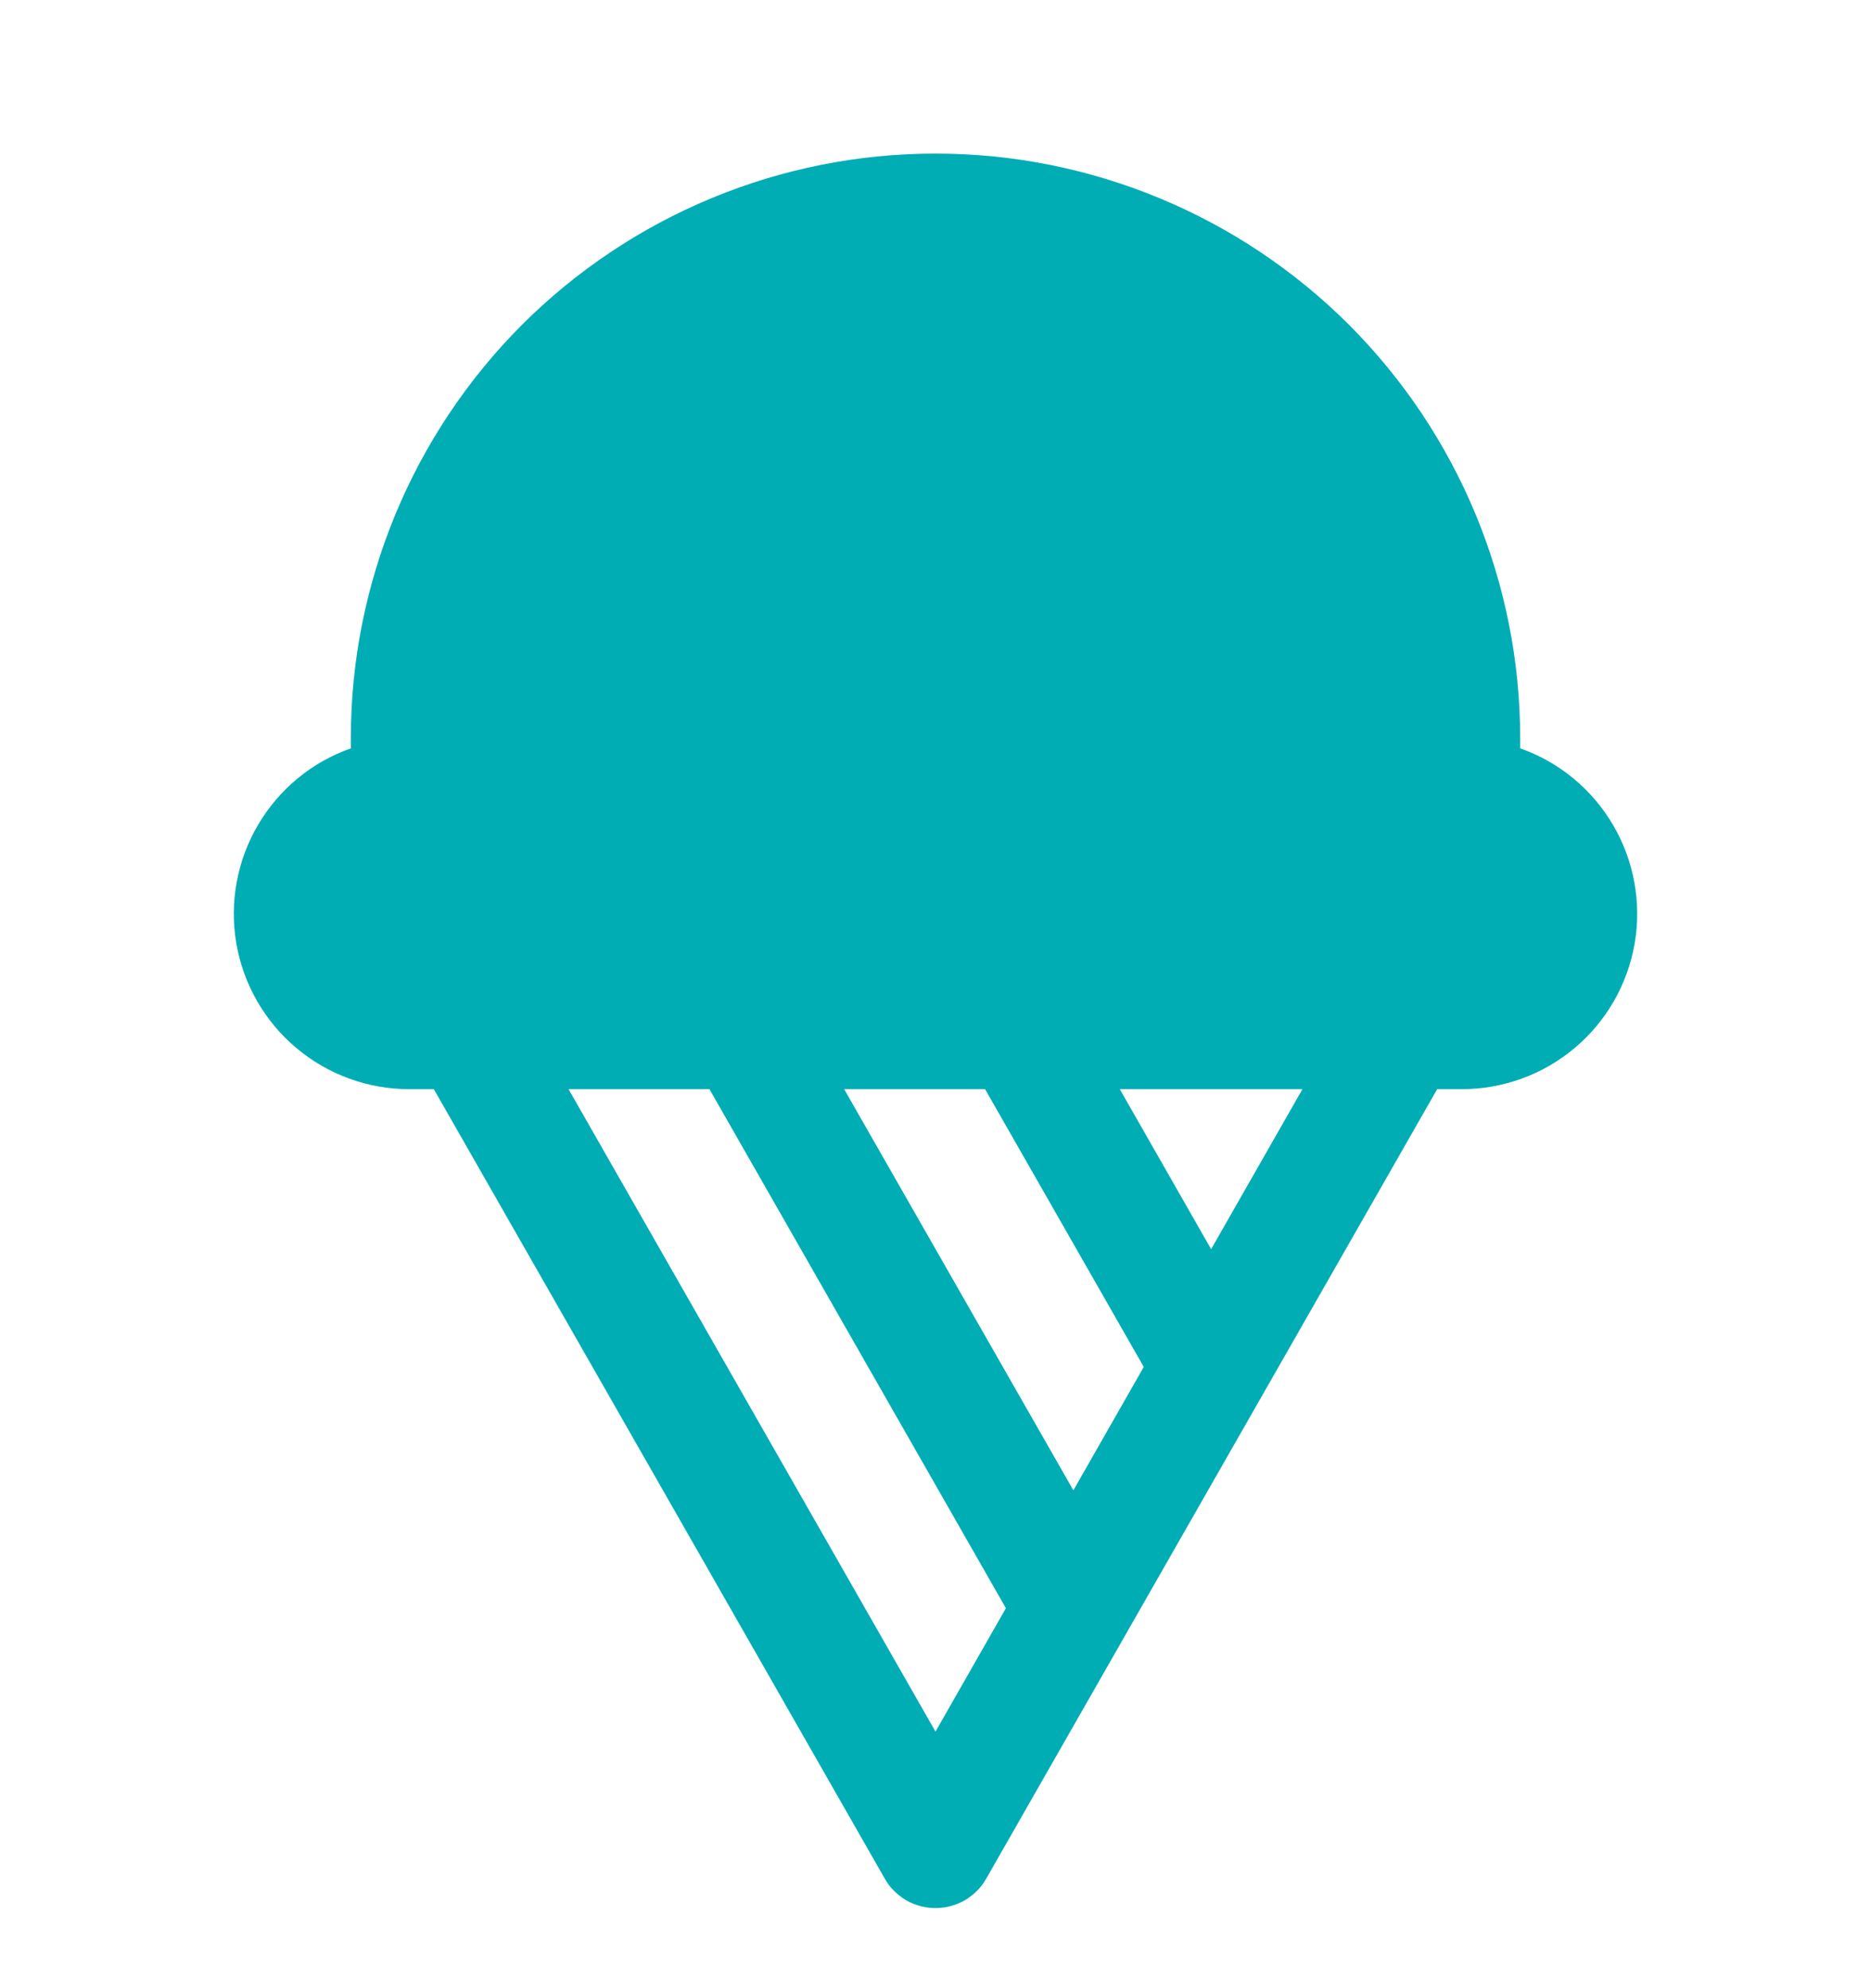 <svg width="16" height="17" viewBox="0 0 16 17" fill="none" xmlns="http://www.w3.org/2000/svg">
<path d="M13 6.399V6.313C13 4.987 12.473 3.715 11.536 2.777C10.598 1.84 9.326 1.313 8 1.313C6.674 1.313 5.402 1.84 4.464 2.777C3.527 3.715 3 4.987 3 6.313V6.399C2.666 6.516 2.385 6.749 2.206 7.054C2.027 7.359 1.961 7.718 2.021 8.067C2.081 8.415 2.262 8.732 2.533 8.96C2.803 9.188 3.146 9.313 3.5 9.313H3.71L7.566 16.063C7.609 16.14 7.673 16.203 7.749 16.248C7.825 16.292 7.912 16.315 8 16.315C8.088 16.315 8.175 16.292 8.251 16.248C8.327 16.203 8.391 16.14 8.434 16.063L12.29 9.313H12.5C12.854 9.313 13.197 9.188 13.467 8.96C13.738 8.732 13.919 8.415 13.979 8.067C14.039 7.718 13.973 7.359 13.794 7.054C13.615 6.749 13.334 6.516 13 6.399ZM8 14.806L4.862 9.313H6.067L8.602 13.751L8 14.806ZM9.179 12.743L7.219 9.313H8.424L9.781 11.688L9.179 12.743ZM10.357 10.681L9.576 9.313H11.138L10.357 10.681Z" fill="#00ADB5"/>
</svg>

